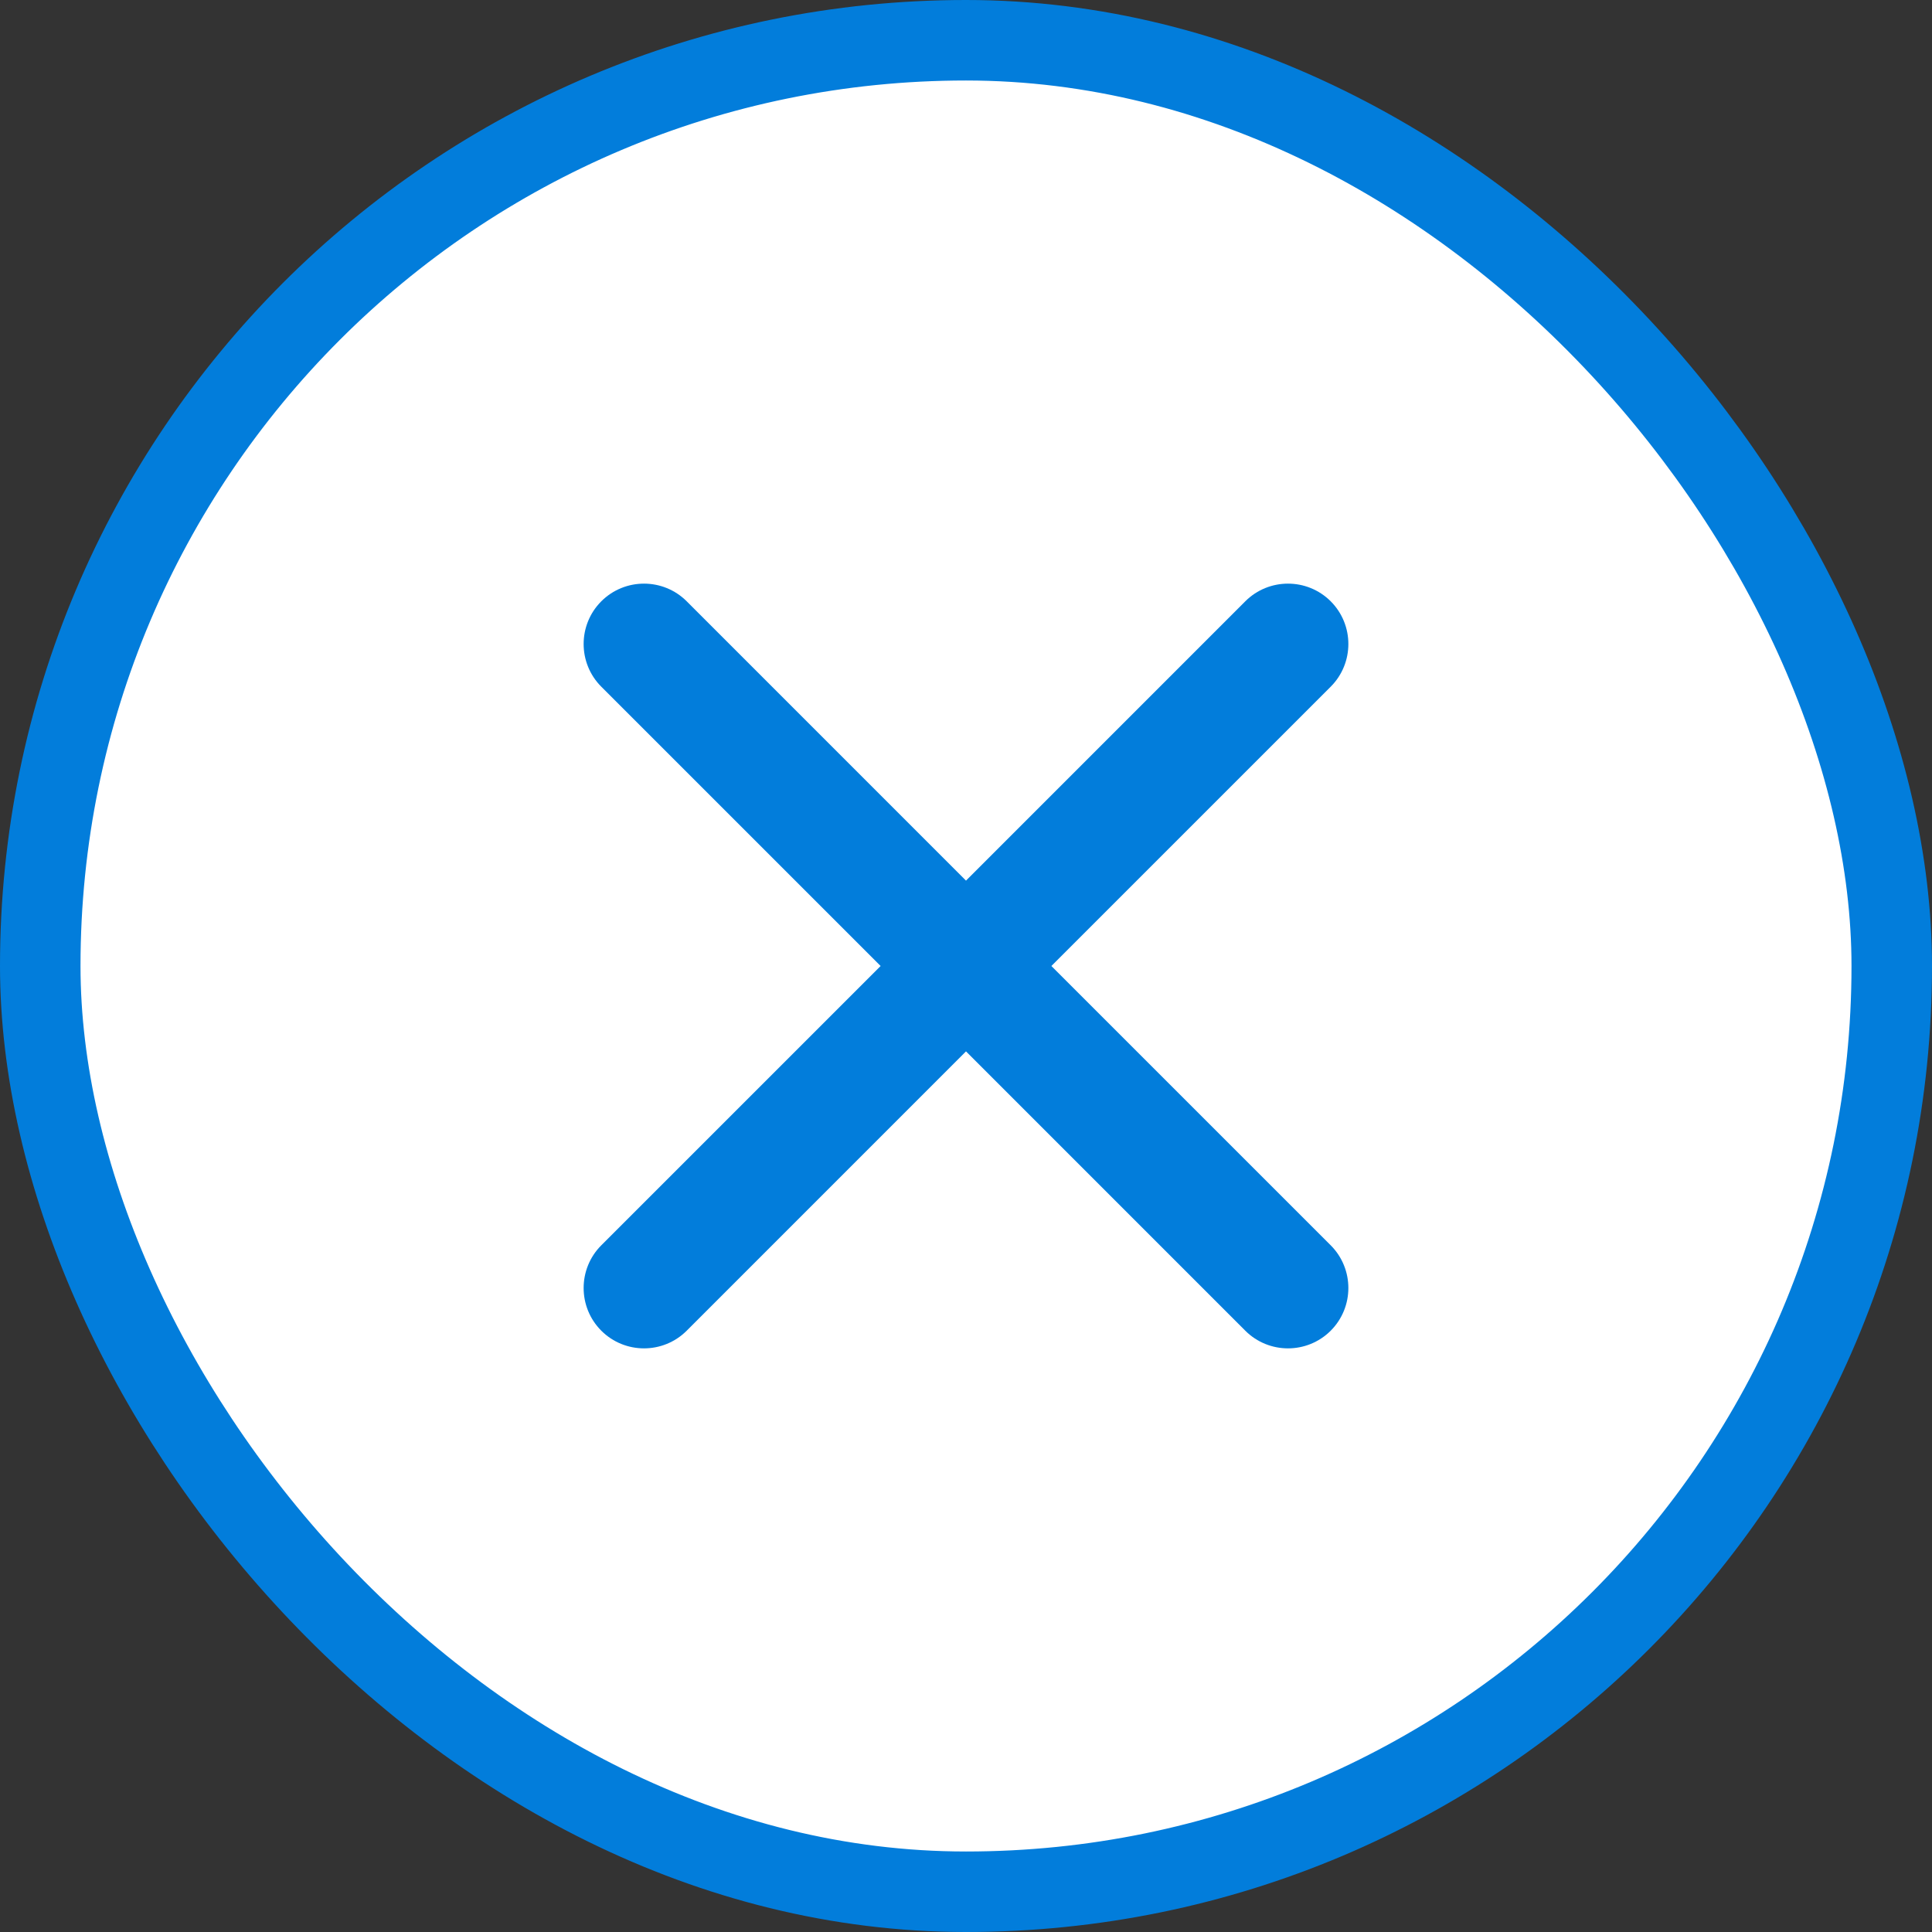 <svg width="48" height="48" viewBox="0 0 48 48" fill="none" xmlns="http://www.w3.org/2000/svg">
<rect x="0" y="0" width="48" height="48" fill="#333333" stroke="none"/>
<rect x="1" y="1" width="46" height="46" rx="23" fill="white"/>
<rect x="1" y="1" width="46" height="46" rx="23" stroke="#027DDB" stroke-width="2"/>
<path fill-rule="evenodd" clip-rule="evenodd" d="M14.939 14.939C15.525 14.354 16.475 14.354 17.061 14.939L24 21.879L30.939 14.939C31.525 14.354 32.475 14.354 33.061 14.939C33.646 15.525 33.646 16.475 33.061 17.061L26.121 24L33.061 30.939C33.646 31.525 33.646 32.475 33.061 33.061C32.475 33.646 31.525 33.646 30.939 33.061L24 26.121L17.061 33.061C16.475 33.646 15.525 33.646 14.939 33.061C14.354 32.475 14.354 31.525 14.939 30.939L21.879 24L14.939 17.061C14.354 16.475 14.354 15.525 14.939 14.939Z" fill="#027DDB"/>
</svg>
